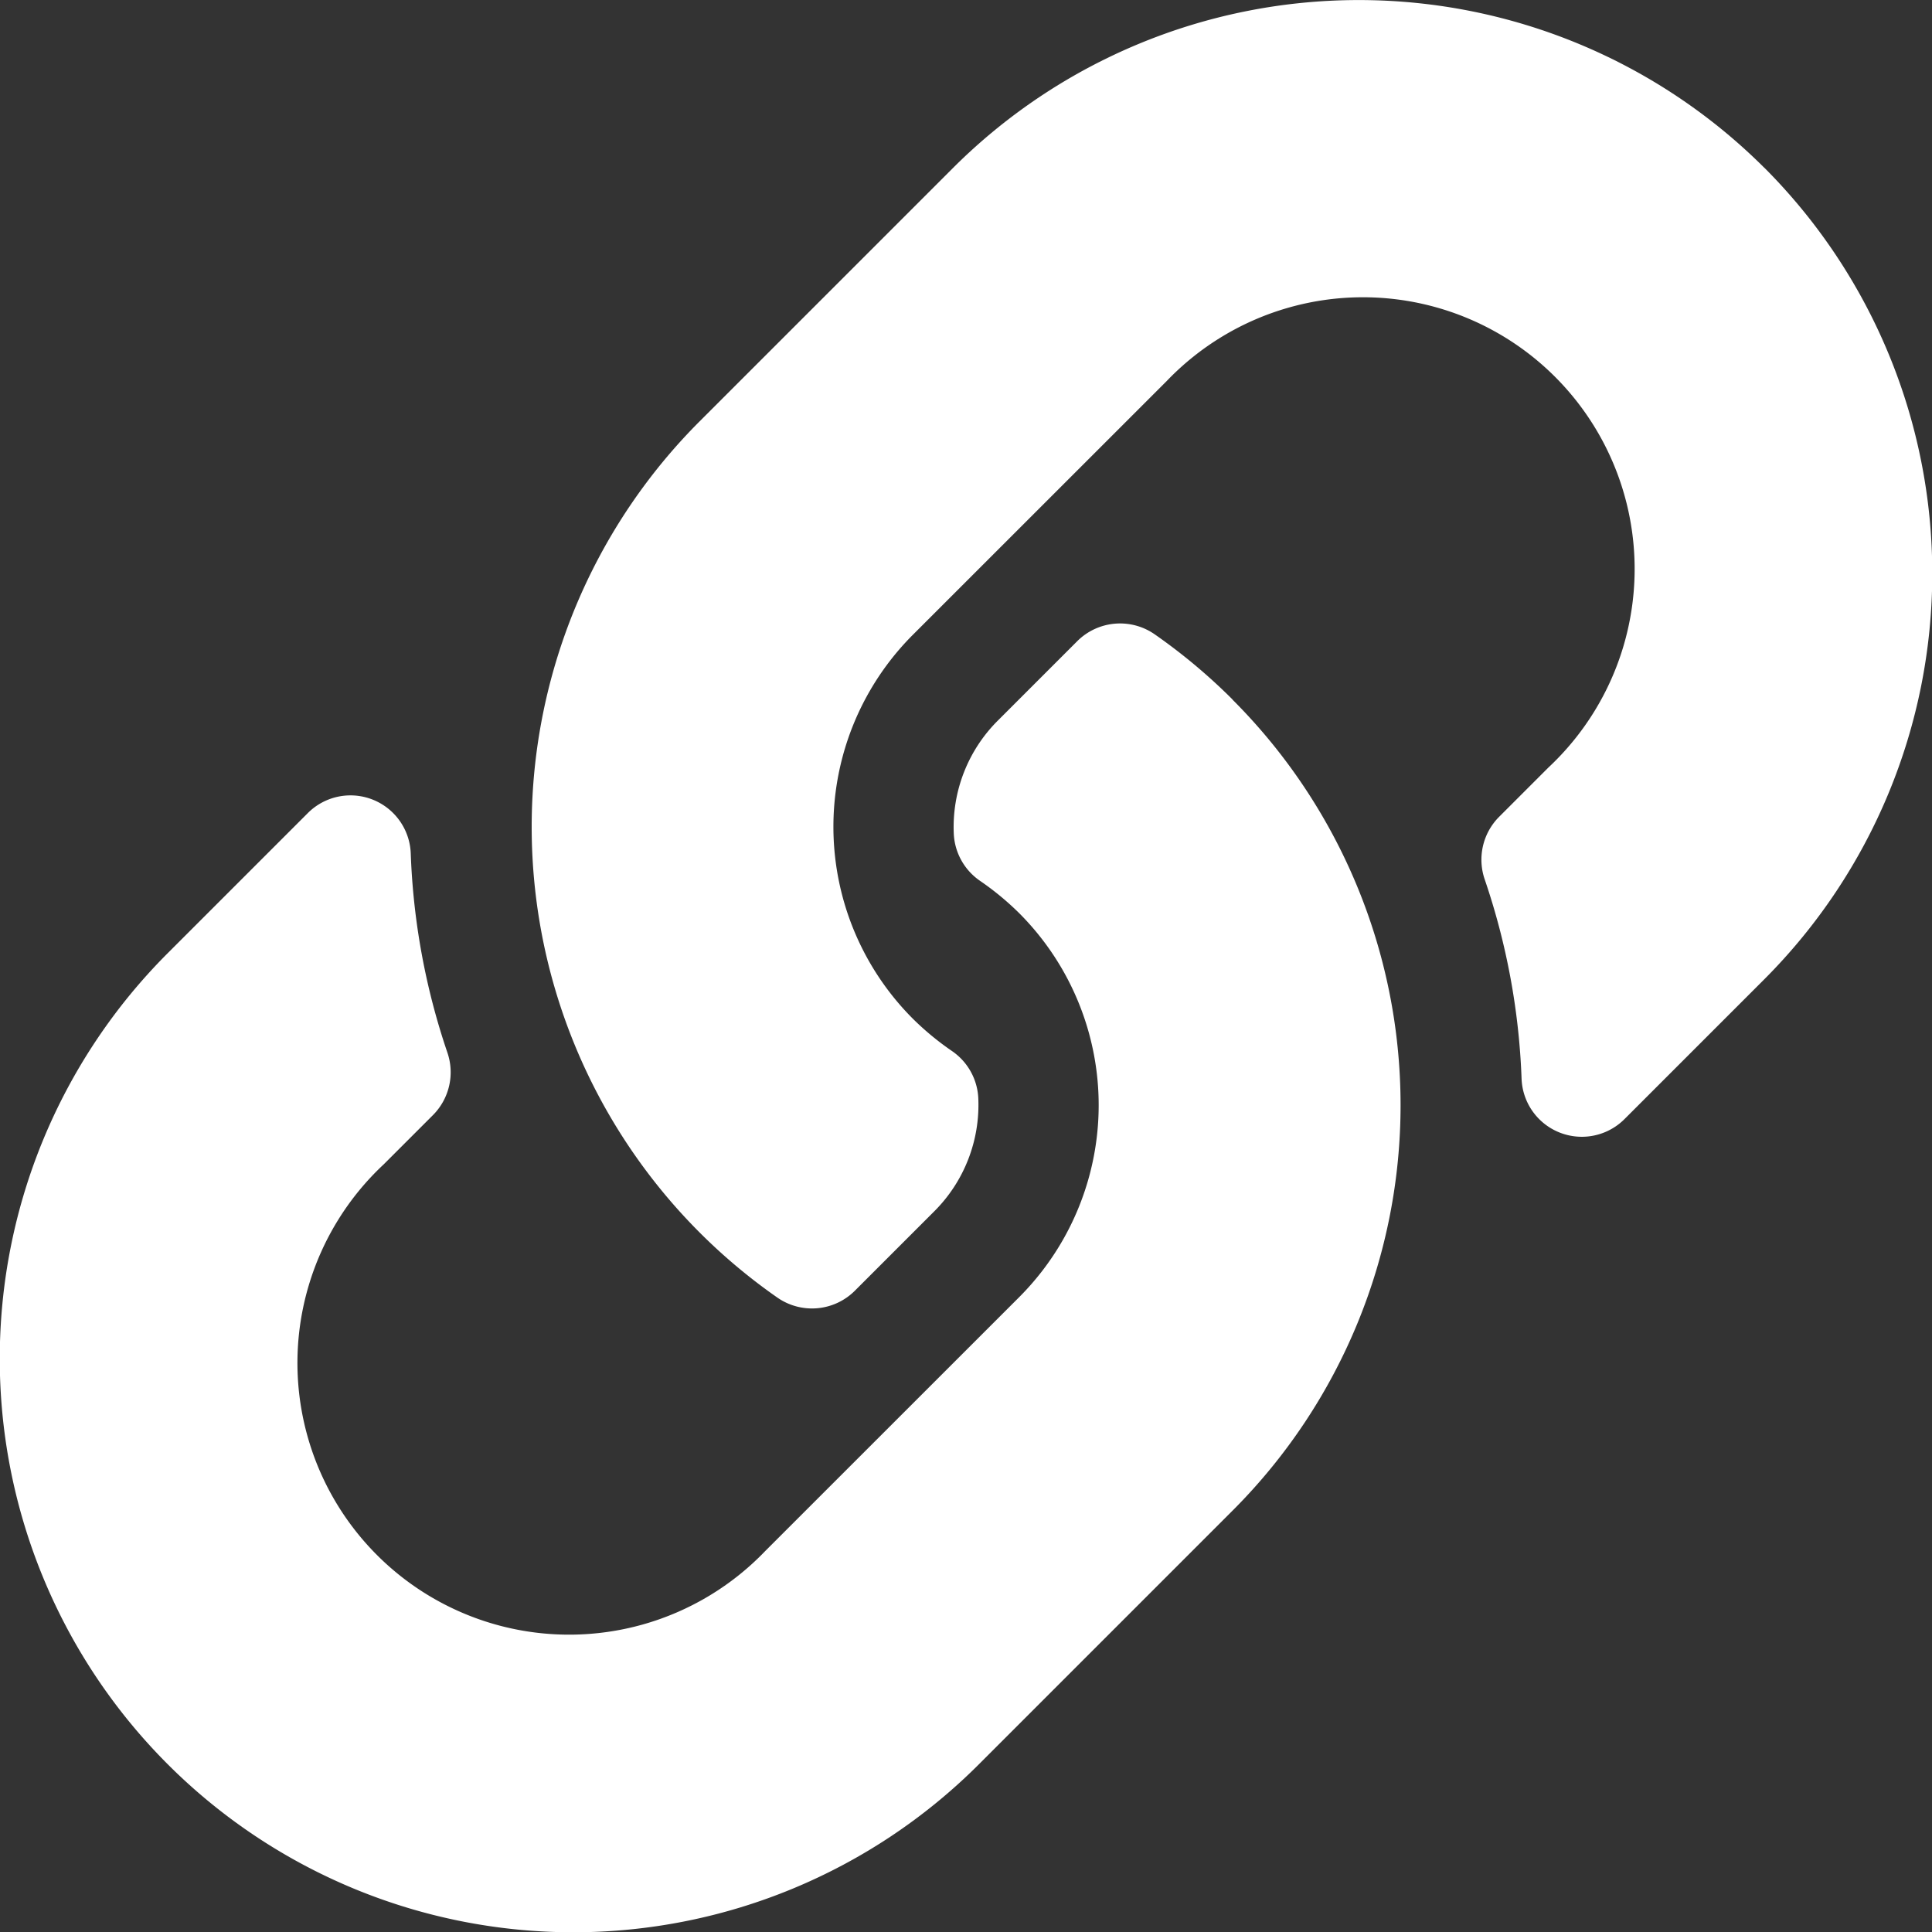 <svg xmlns="http://www.w3.org/2000/svg" width="23.998" height="23.998" viewBox="0 0 23.998 23.998">
  <rect x="0" y="0" width="23.998" height="23.998" fill="#333333" stroke="none"/>
  <path id="Icon_awesome-link" data-name="Icon awesome-link" d="M15.309,8.69a7.121,7.121,0,0,1,.017,10.058l-.017.017-3.15,3.15A7.124,7.124,0,0,1,2.084,11.839L3.823,10.1a.749.749,0,0,1,1.279.5,8.637,8.637,0,0,0,.454,2.471.754.754,0,0,1-.177.779l-.613.613a3.375,3.375,0,1,0,4.742,4.8l3.15-3.149a3.374,3.374,0,0,0,0-4.773,3.511,3.511,0,0,0-.485-.4.752.752,0,0,1-.326-.591,1.867,1.867,0,0,1,.548-1.4l.987-.987a.753.753,0,0,1,.965-.081,7.147,7.147,0,0,1,.962.806Zm6.606-6.606a7.132,7.132,0,0,0-10.075,0l-3.15,3.15-.017.017a7.126,7.126,0,0,0,.979,10.864.753.753,0,0,0,.965-.081l.987-.987a1.867,1.867,0,0,0,.548-1.4.752.752,0,0,0-.326-.591,3.511,3.511,0,0,1-.485-.4,3.374,3.374,0,0,1,0-4.773l3.15-3.149a3.375,3.375,0,1,1,4.742,4.8l-.613.613a.754.754,0,0,0-.177.779A8.637,8.637,0,0,1,18.9,13.4a.749.749,0,0,0,1.279.5l1.739-1.739a7.132,7.132,0,0,0,0-10.075Z" transform="translate(0 0)" fill="#fff"/>
</svg>
